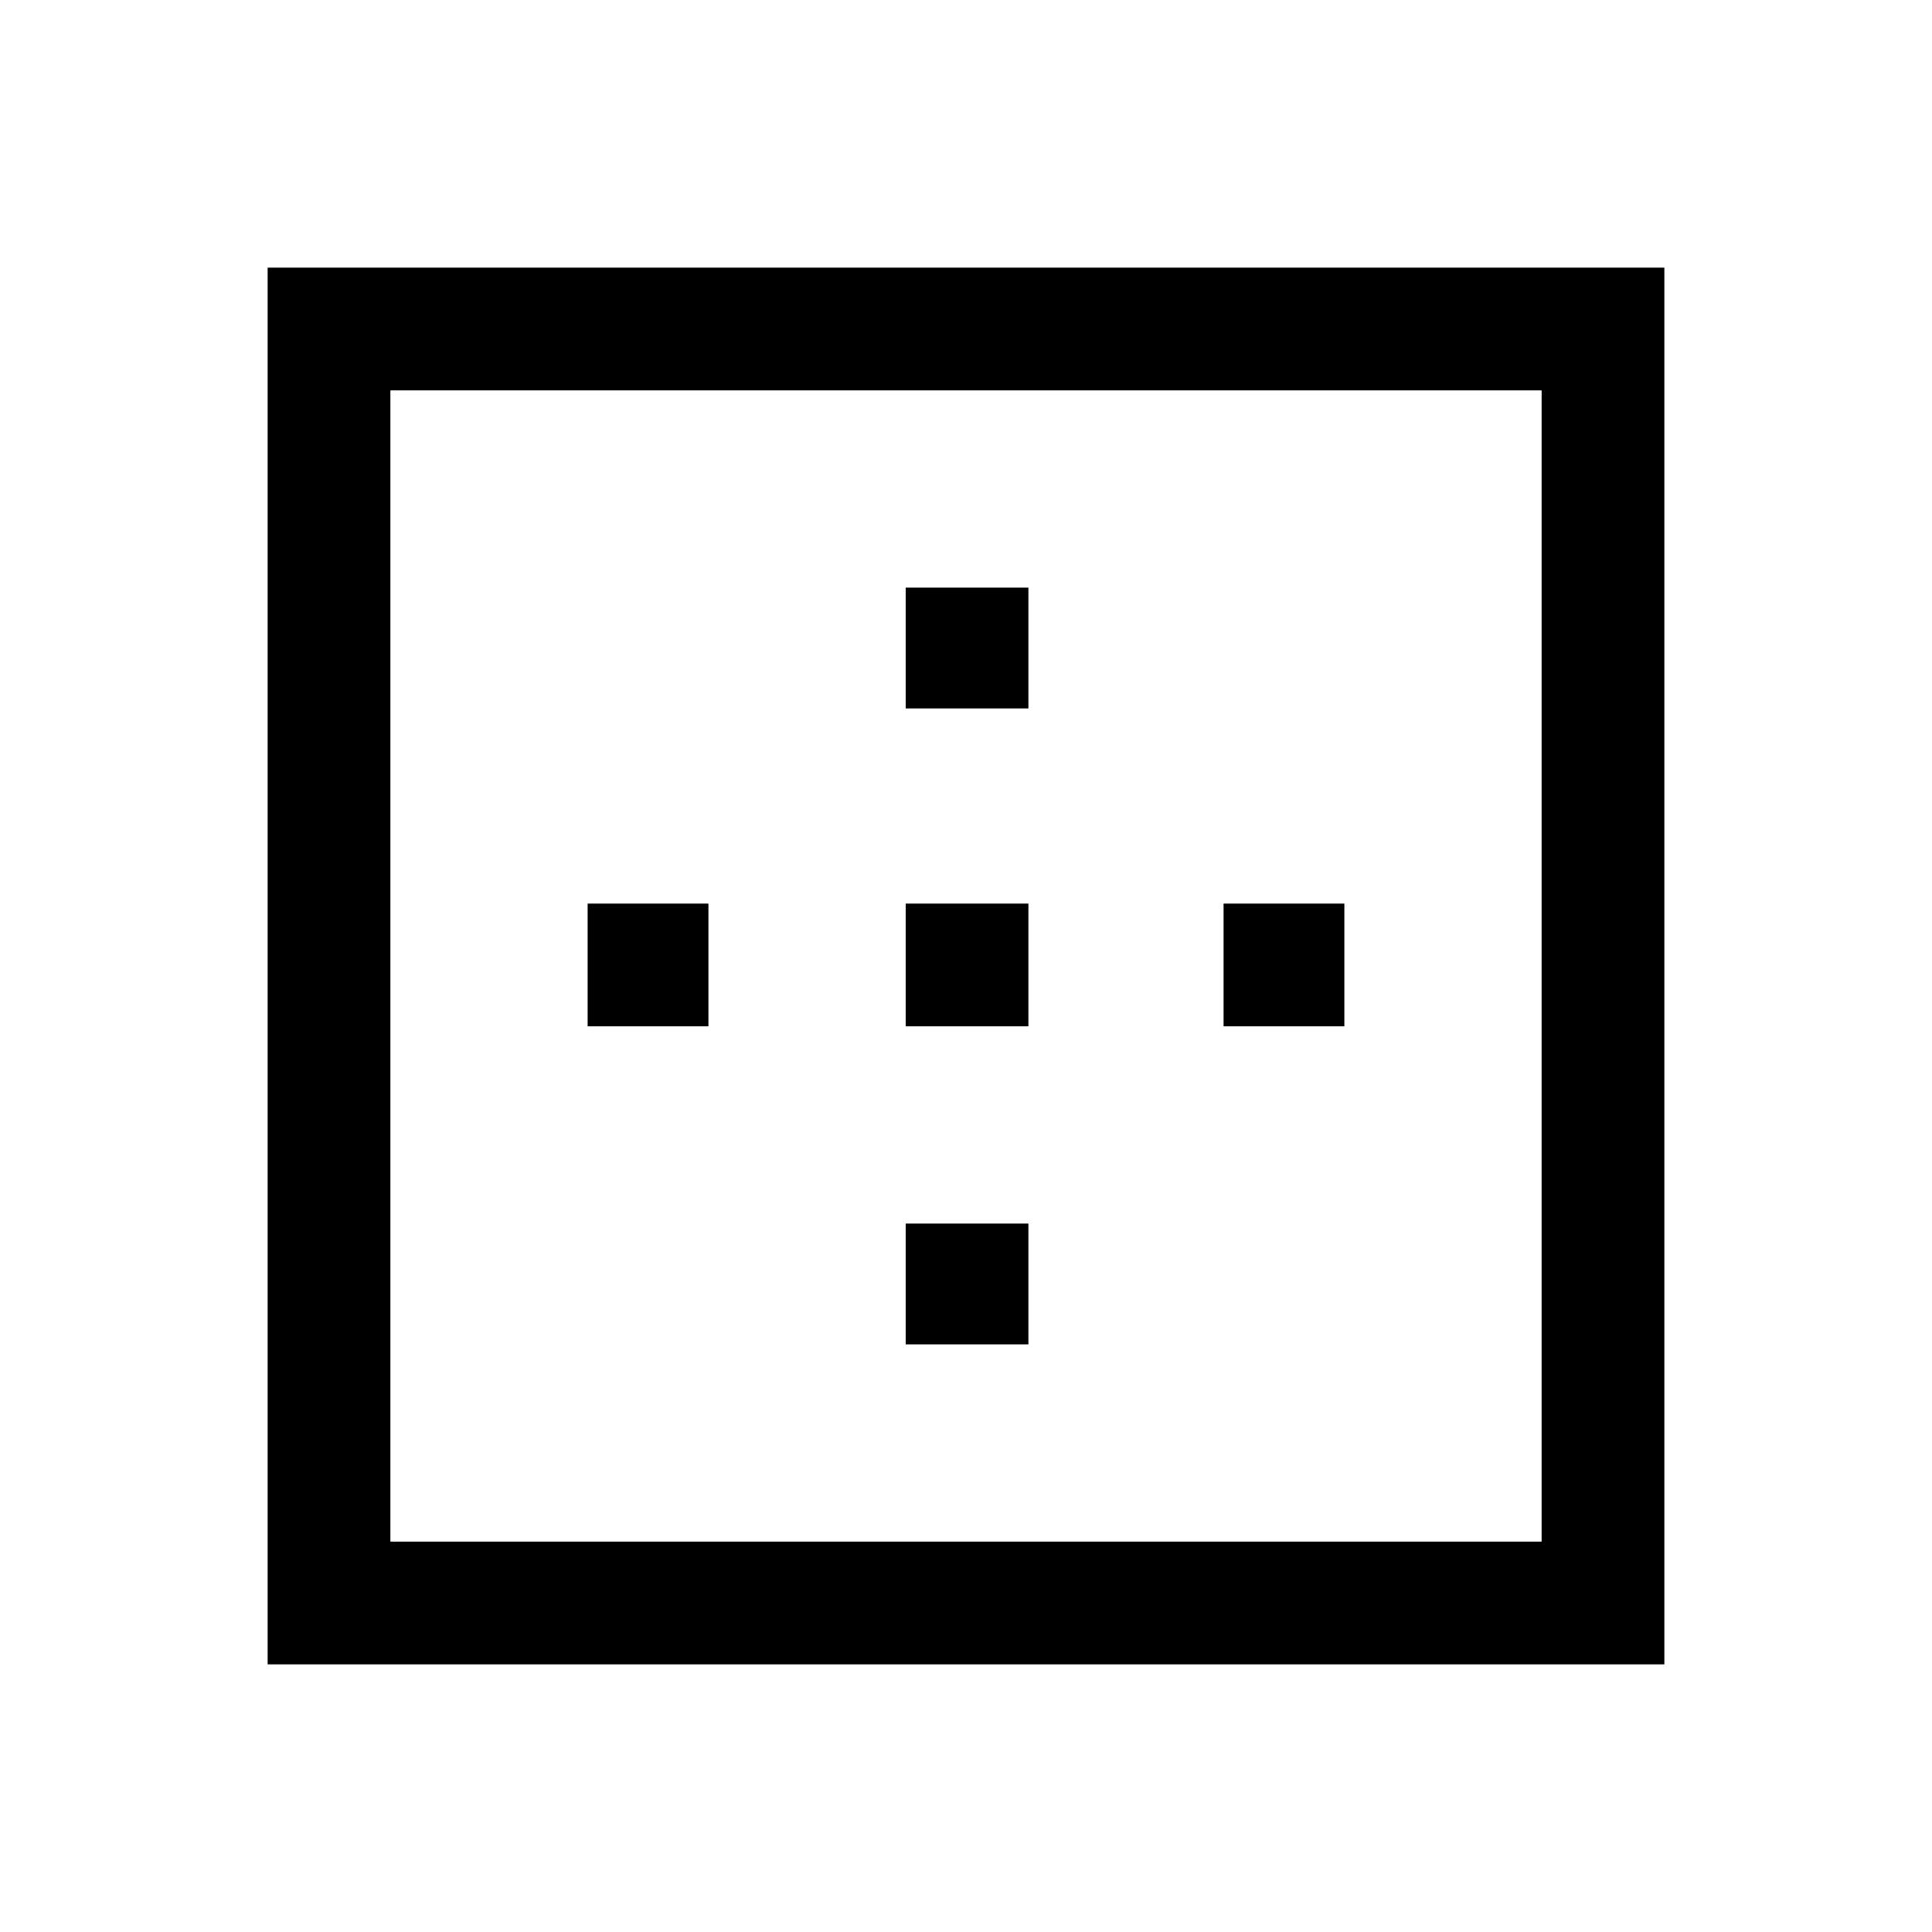 <svg xmlns="http://www.w3.org/2000/svg" height="24" width="24"><path d="M11.25 8.8V7.3H12.775V8.8ZM11.25 12.75V11.225H12.775V12.75ZM15.2 12.75V11.225H16.7V12.75ZM3.325 20.675V3.325H20.675V20.675ZM4.85 19.15H19.15V4.85H4.85ZM11.25 16.7V15.2H12.775V16.7ZM7.3 12.75V11.225H8.8V12.75Z"/></svg>